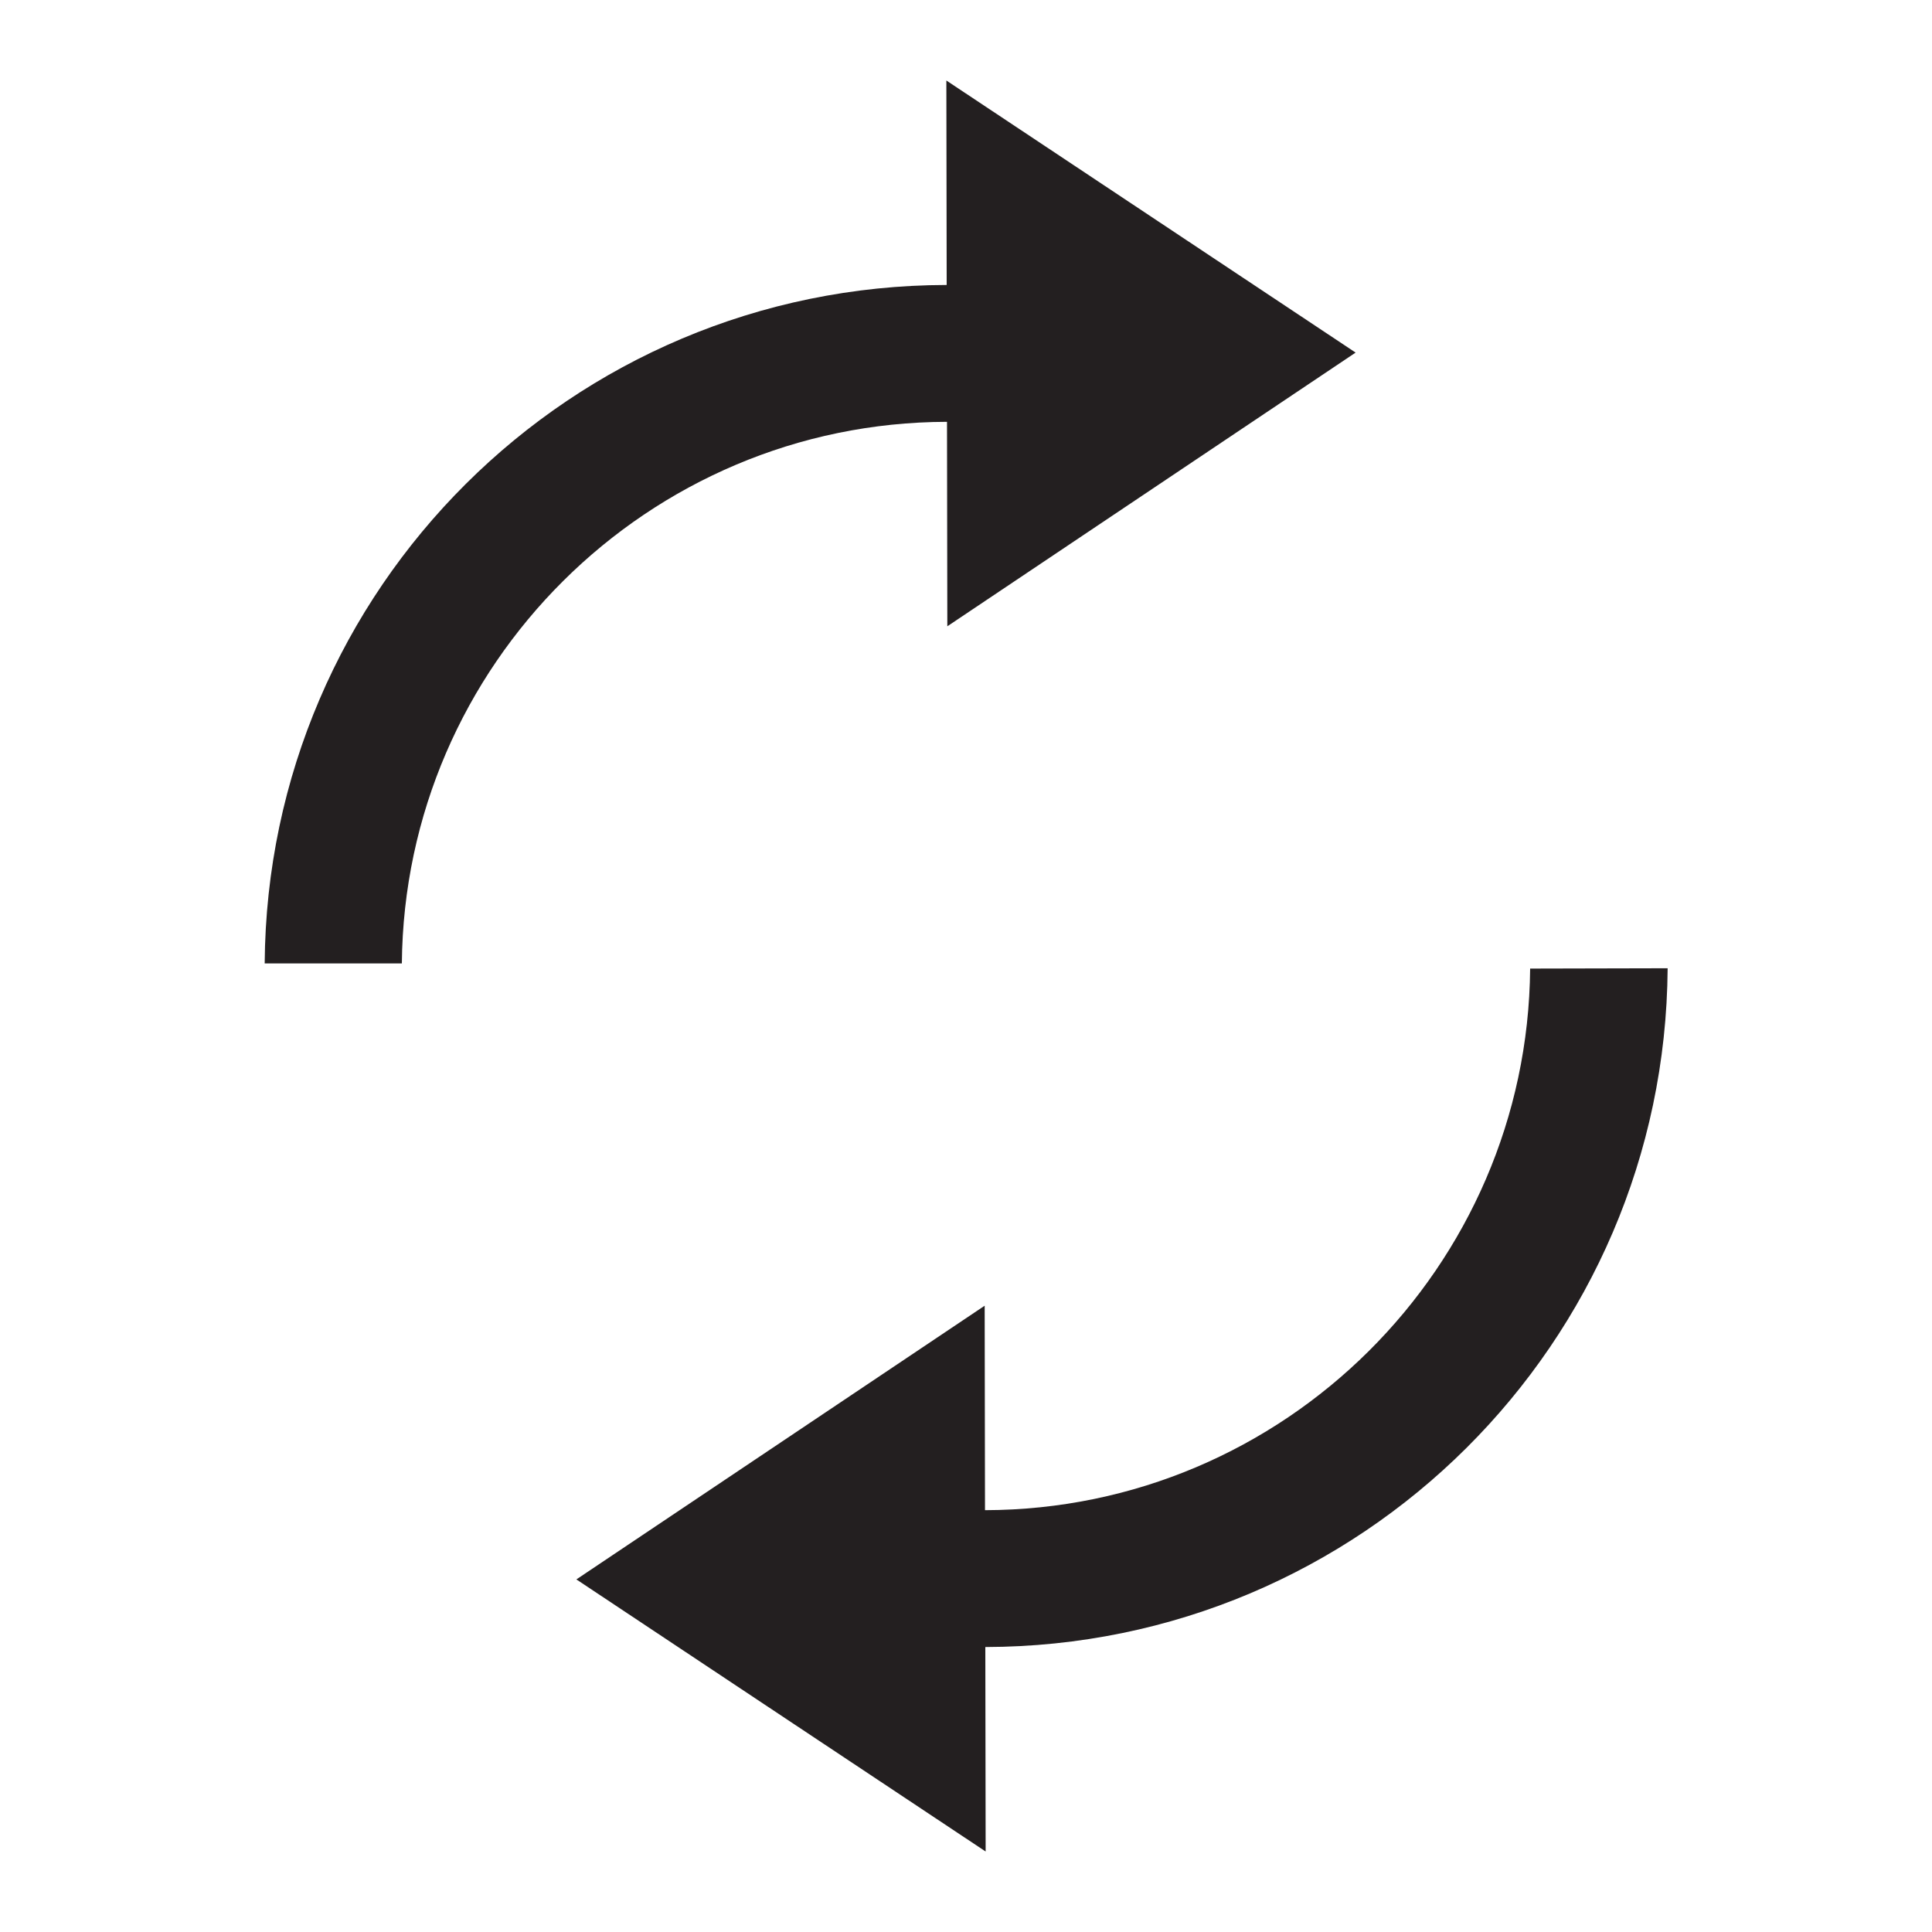 <?xml version="1.0" encoding="utf-8"?>
<!-- Generator: Adobe Illustrator 18.1.1, SVG Export Plug-In . SVG Version: 6.00 Build 0)  -->
<!DOCTYPE svg PUBLIC "-//W3C//DTD SVG 1.1//EN" "http://www.w3.org/Graphics/SVG/1.1/DTD/svg11.dtd">
<svg version="1.1" id="Layer_1" xmlns="http://www.w3.org/2000/svg" xmlns:xlink="http://www.w3.org/1999/xlink" x="0px" y="0px"
	 viewBox="0 0 600 600" enable-background="new 0 0 600 600" xml:space="preserve">
<path fill="#231F20" d="M124.8,299.2c0.8-92.7,76.4-168,169.3-168.2l0.1,63.5l126.8-85L293.9,25l0.1,63.5
	C177.4,88.7,83,182.8,82.2,299.2L124.8,299.2z"/>
<path fill="#231F20" d="M475.2,300.8c-0.8,92.7-76.4,168-169.3,168.2l-0.1-63.5l-126.8,85L306.1,575l-0.1-63.5
	c116.6-0.2,211.1-94.3,211.9-210.8L475.2,300.8z"/>
</svg>

